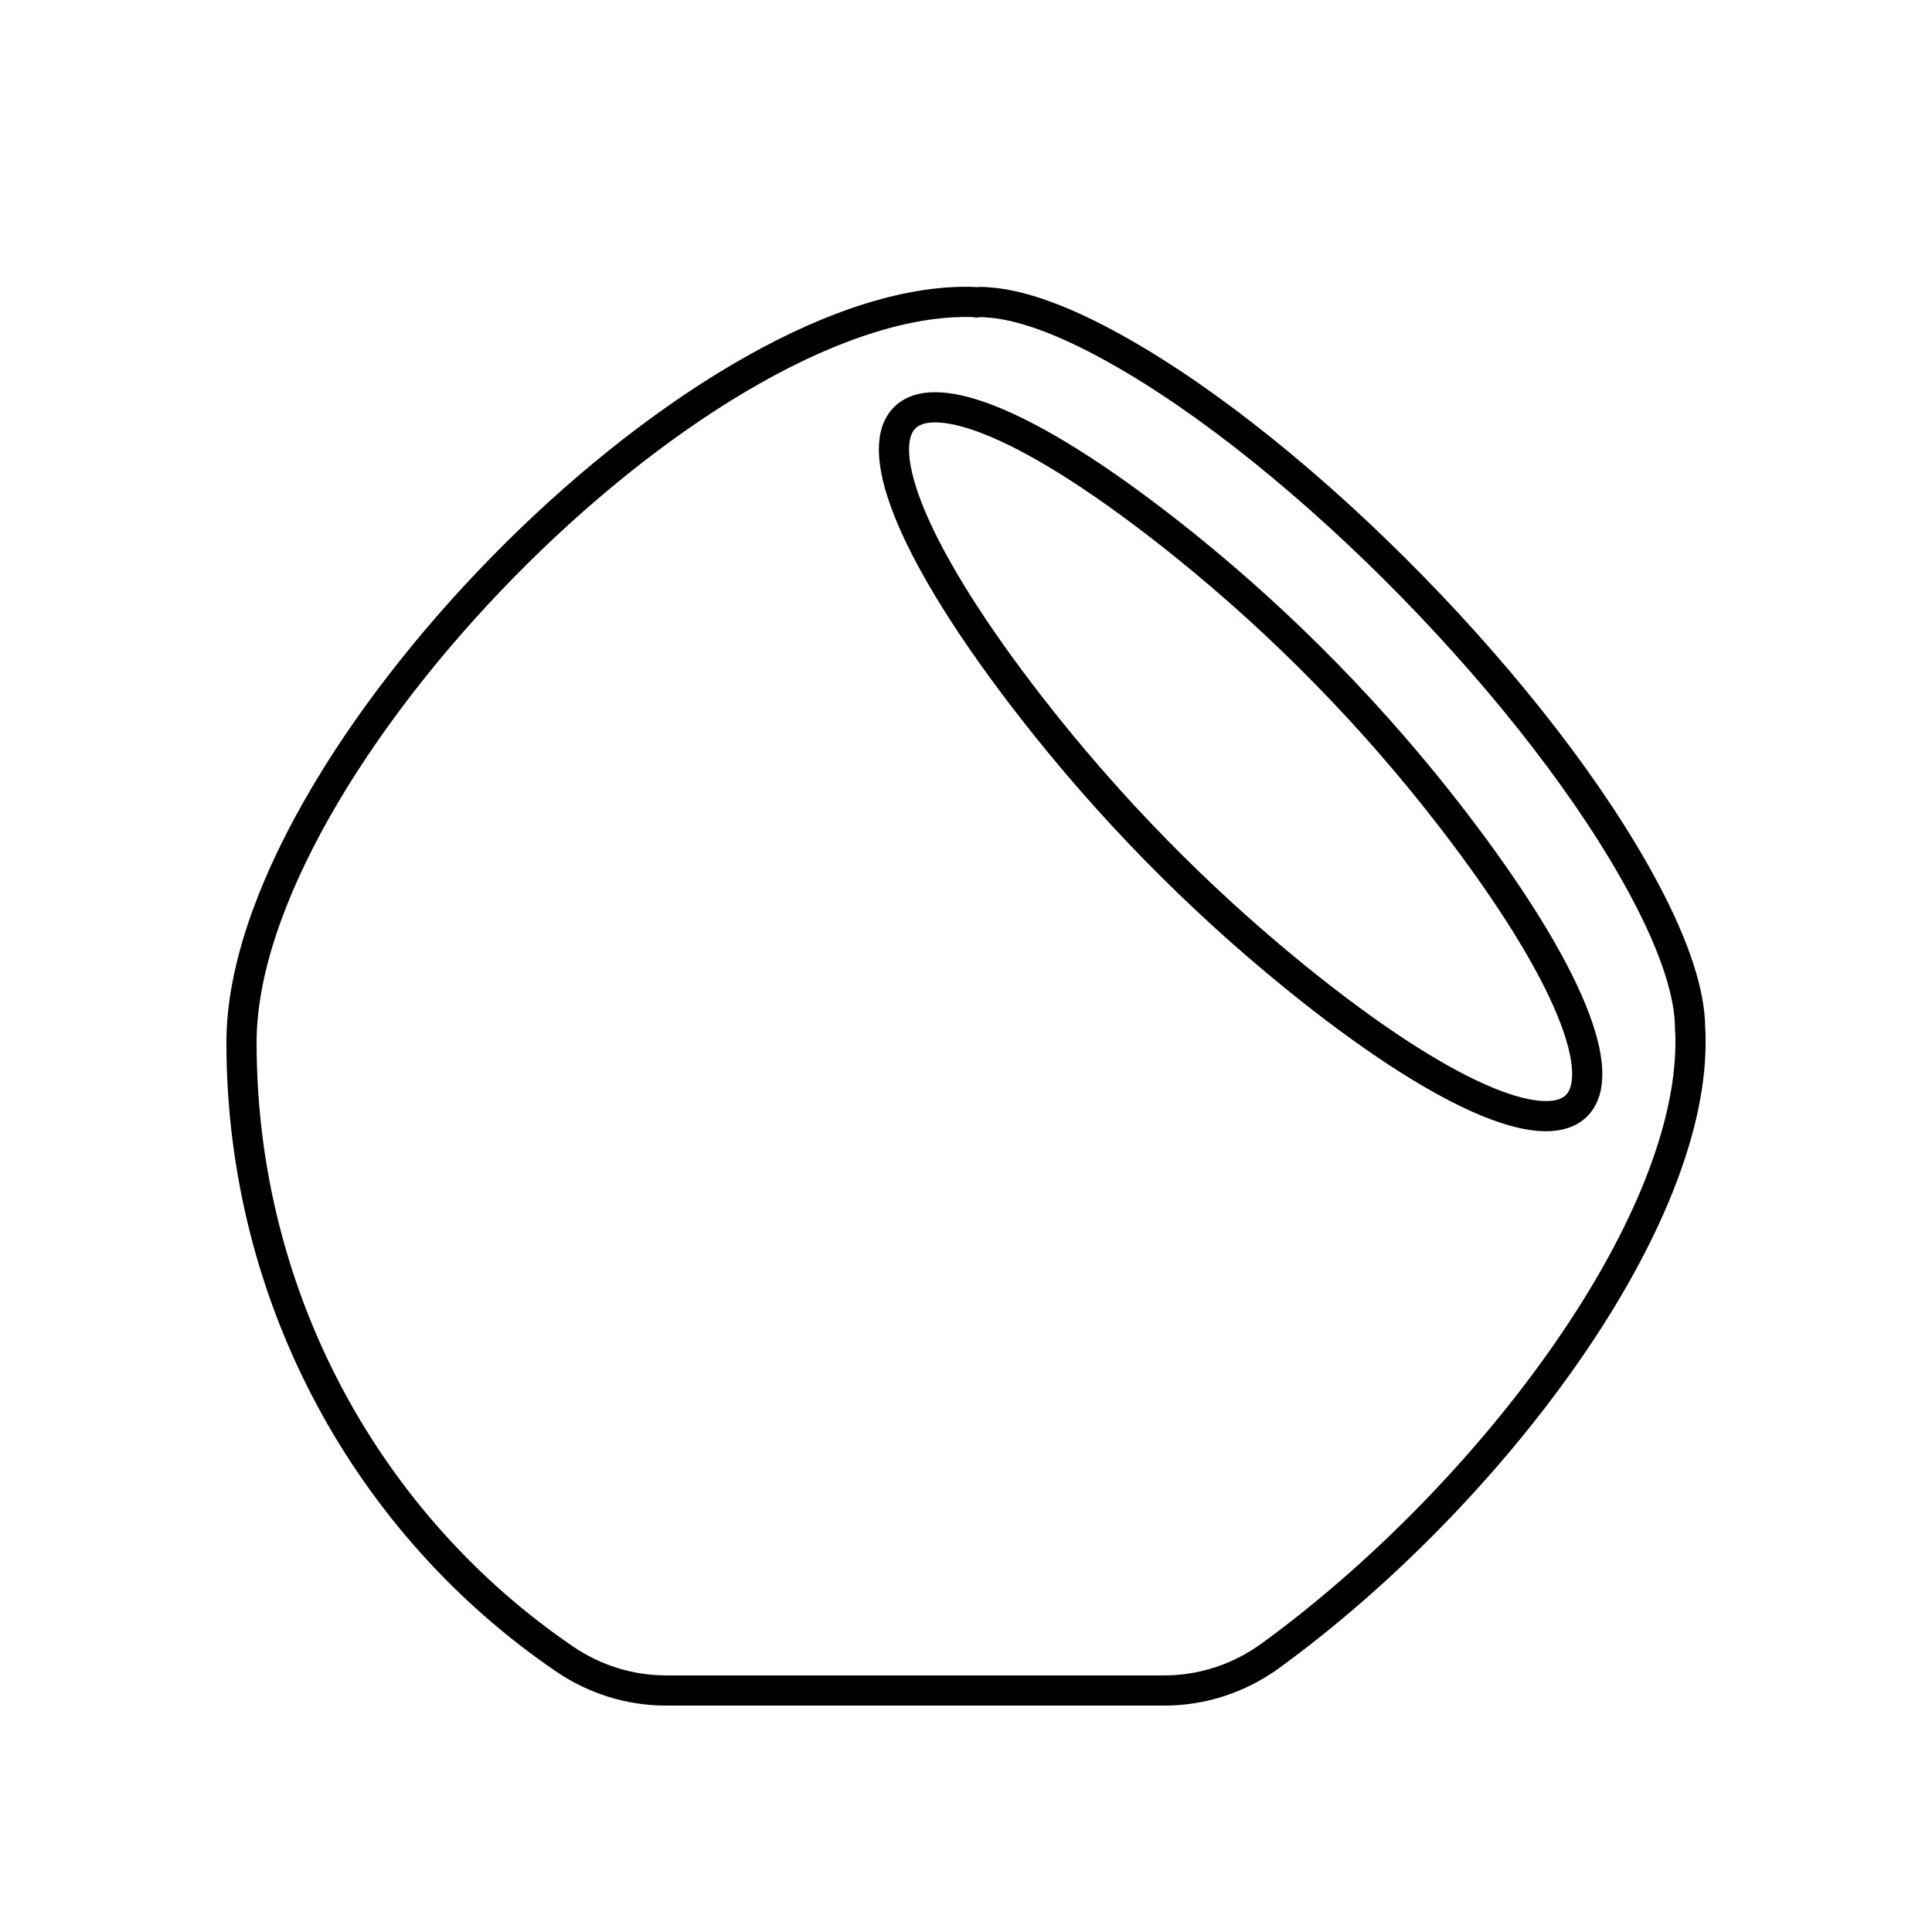 <?xml version="1.0" encoding="UTF-8" standalone="no"?>
<svg
   xmlns:dc="http://purl.org/dc/elements/1.1/"
   xmlns:cc="http://creativecommons.org/ns#"
   xmlns:rdf="http://www.w3.org/1999/02/22-rdf-syntax-ns#"
   xmlns:svg="http://www.w3.org/2000/svg"
   xmlns="http://www.w3.org/2000/svg"
   xmlns:sodipodi="http://sodipodi.sourceforge.net/DTD/sodipodi-0.dtd"
   xmlns:inkscape="http://www.inkscape.org/namespaces/inkscape"
   width="32px"
   height="32px"
   viewBox="0 0 32 32"
   version="1.1"
   id="svg14"
   sodipodi:docname="tablewash-outline.svg"
   inkscape:version="0.92.3 (2405546, 2018-03-11)">
  <sodipodi:namedview
     pagecolor="#ffffff"
     bordercolor="#666666"
     borderopacity="1"
     objecttolerance="10"
     gridtolerance="10"
     guidetolerance="10"
     inkscape:pageopacity="0"
     inkscape:pageshadow="2"
     inkscape:window-width="3200"
     inkscape:window-height="1739"
     id="namedview16"
     showgrid="false"
     inkscape:zoom="7.375"
     inkscape:cx="16"
     inkscape:cy="16"
     inkscape:window-x="0"
     inkscape:window-y="33"
     inkscape:window-maximized="1"
     inkscape:current-layer="svg14" />
  <!-- Generator: Sketch 51.3 (57544) - http://www.bohemiancoding.com/sketch -->
  <title
     id="title2">archetypesTableWash</title>
  <desc
     id="desc4">Created with Sketch.</desc>
  <defs
     id="defs6" />
  <g
     stroke="none"
     stroke-width="1"
     fill="none"
     fill-rule="evenodd"
     id="g12"
     style="fill:none;stroke:#000000;stroke-width:0.5;stroke-miterlimit:4;stroke-dasharray:none">
    <g
       fill="#101010"
       id="g10"
       style="fill:none;stroke:#000000;stroke-width:0.5;stroke-miterlimit:4;stroke-dasharray:none">
      <path
         d="M21.431,16.164 C19.826,14.859 18.362,13.363 17.084,11.721 C13.135,6.644 14.541,4.949 19.61,9.021 C21.261,10.349 22.761,11.882 24.06,13.57 C28.046,18.754 26.395,20.198 21.431,16.164 M28,17.267 C28,17.19 28,17.105 27.993,17.029 C27.993,16.476 27.753,15.703 27.236,14.736 C25.54,11.548 21.588,7.507 18.468,5.774 C17.59,5.284 16.878,5.038 16.353,5.008 C16.293,5 16.233,5 16.173,5.008 C16.113,5 16.06,5 16,5 C11.5,5 4,12.667 4,17.267 C4,21.531 6.125,25.28 9.351,27.478 C9.849,27.818 10.435,28 11.034,28 L19.286,28 C19.919,28 20.533,27.796 21.047,27.421 C24.628,24.813 28,20.351 28,17.267"
         id="path8"
         style="fill:none;stroke:#000000;stroke-width:0.5;stroke-miterlimit:4;stroke-dasharray:none" />
    </g>
  </g>
</svg>
